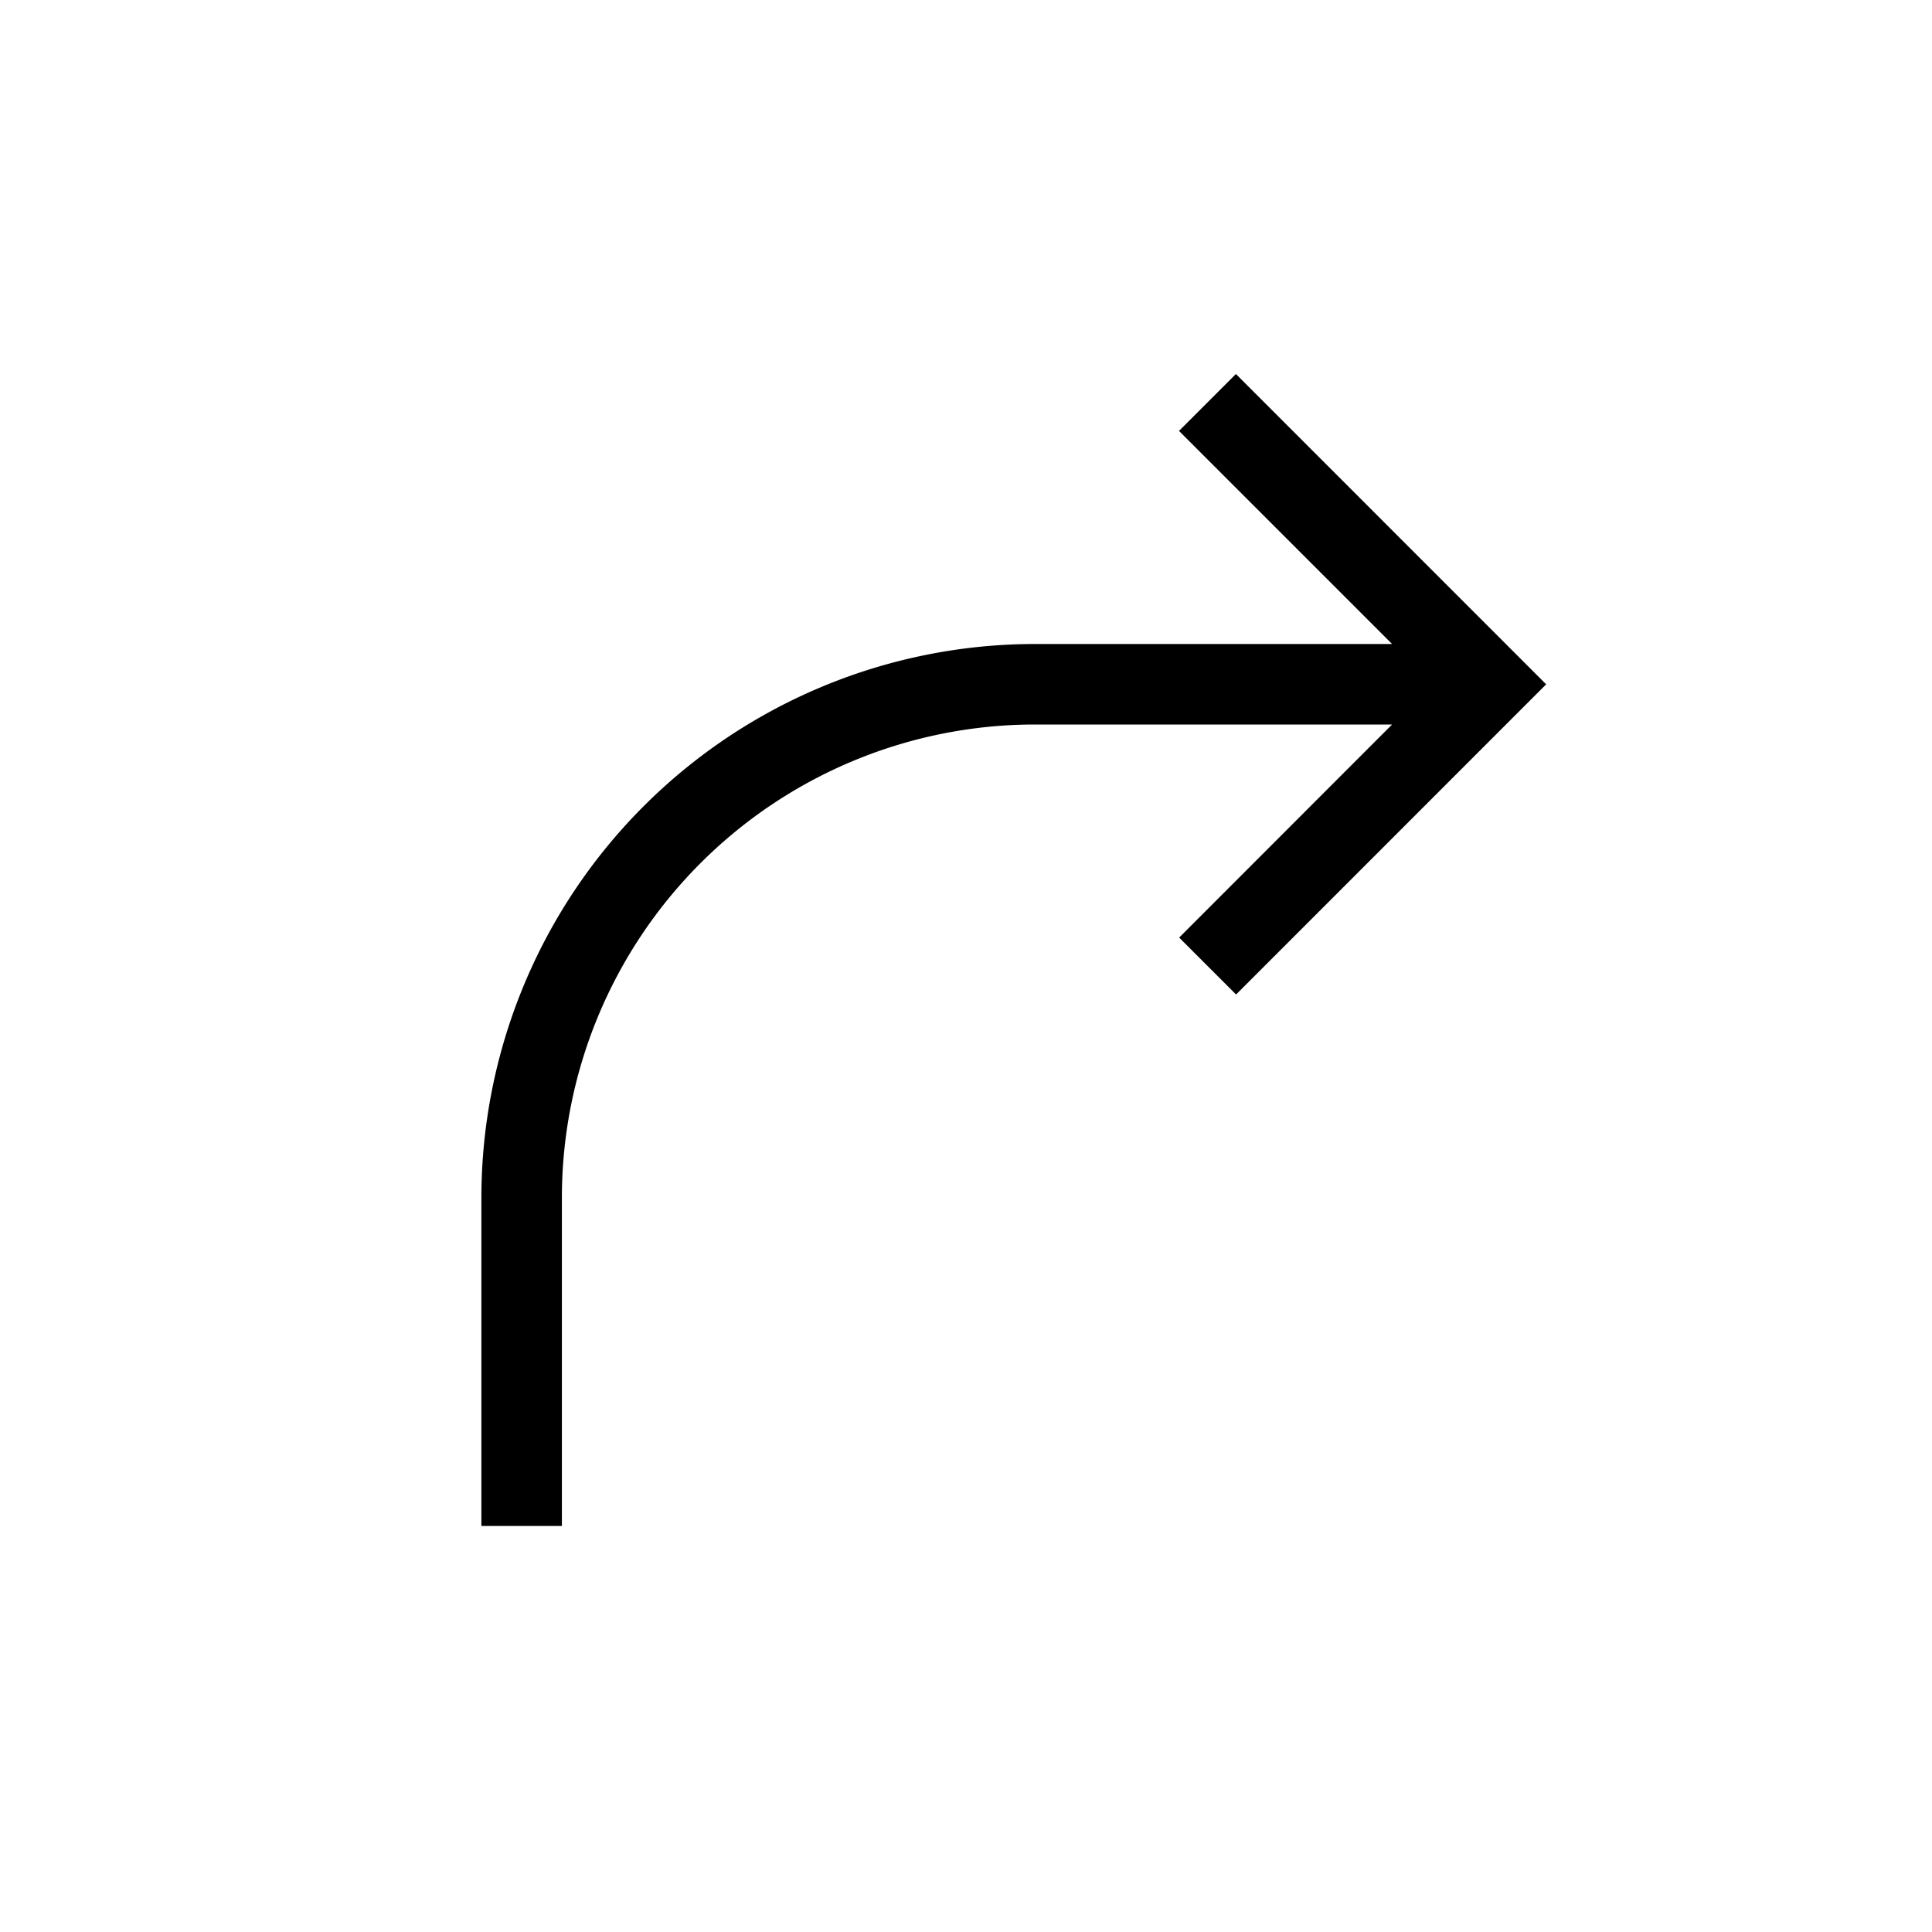<svg xmlns="http://www.w3.org/2000/svg" viewBox="0 0 24 24"><path d="M19.207 8.501l-3.852 3.853-.707-.707L17.293 9h-4.45a5.88 5.88 0 00-5.863 5.885v4.071h-1v-4.071A6.881 6.881 0 0112.843 8h4.45l-2.647-2.647.707-.707z"/></svg>